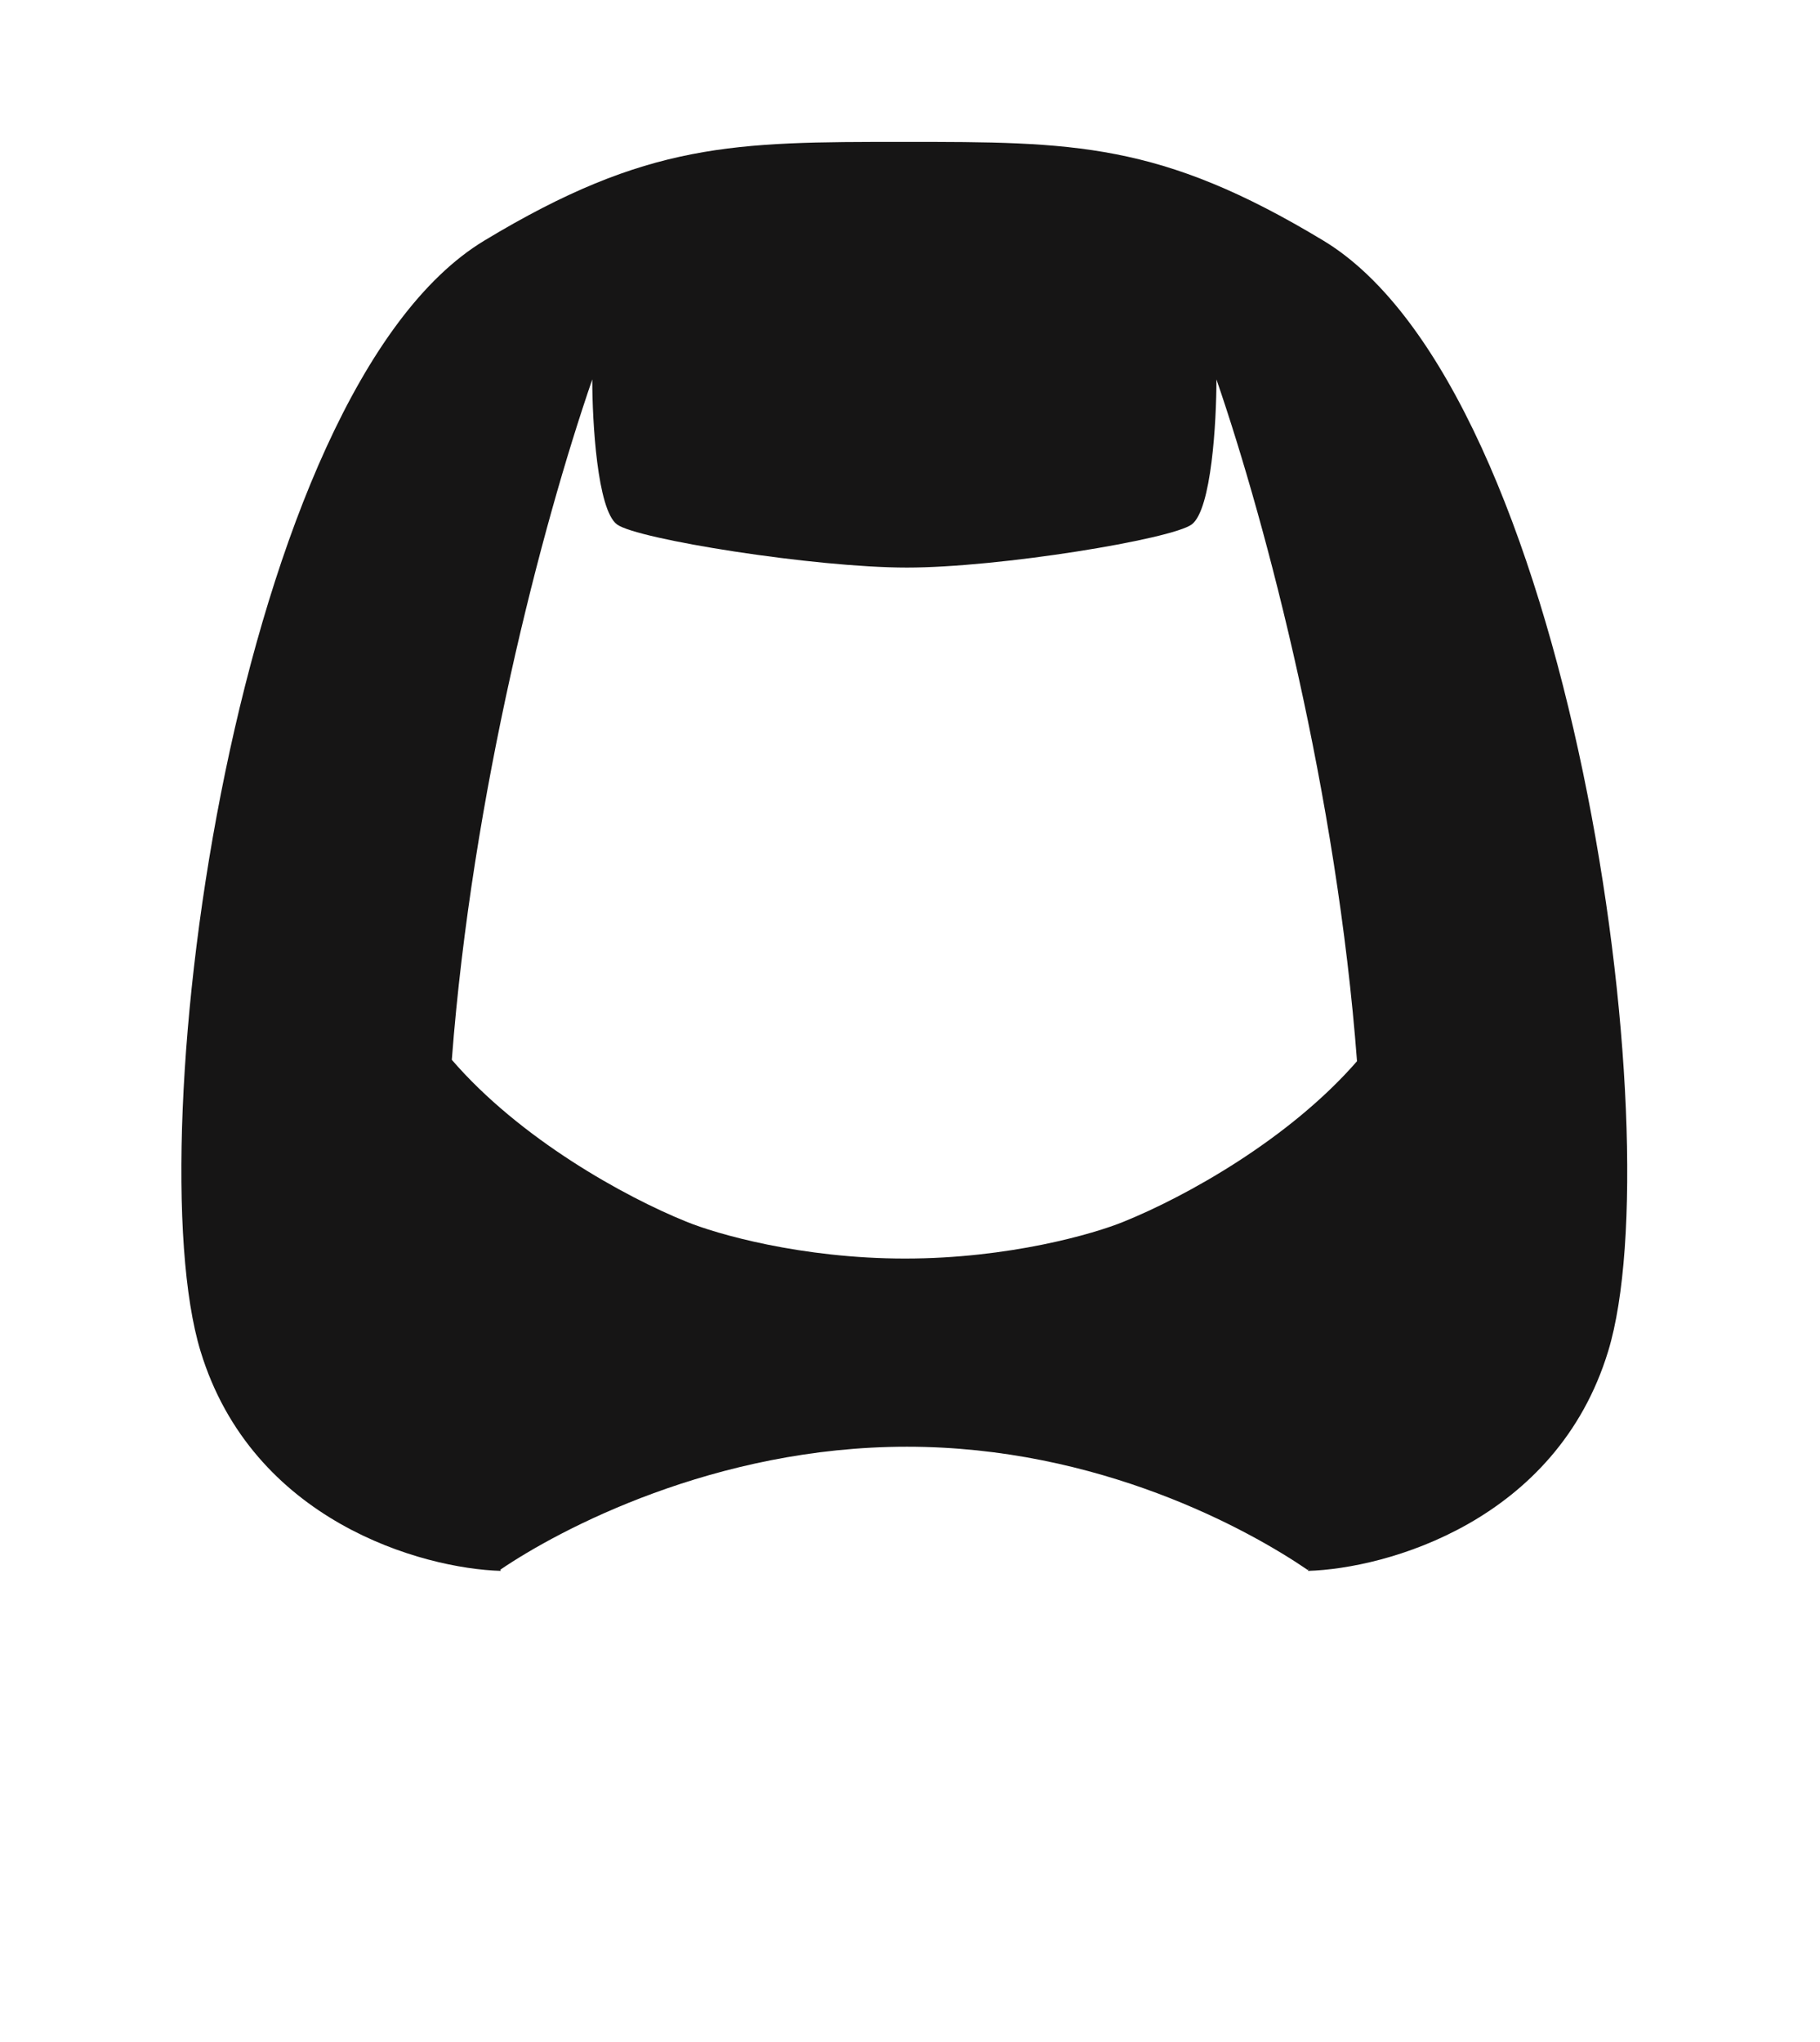 <svg width="295" height="331" viewBox="0 0 295 331" fill="none" xmlns="http://www.w3.org/2000/svg">
  <path fill-rule="evenodd"
    d="M96 61.5C96 68.333 96.8 82.6 100 85C103.2 87.4 132 92 147 92C162 92 189.971 87.4 193.171 85C196.371 82.6 197.171 68.333 197.171 61.5C205.442 85.525 216.679 128.769 219.955 172.015C208.881 184.733 192.071 194.005 182.194 198C177.361 200 163.494 204 146.694 204C129.894 204 116.028 200 111.194 198C101.257 193.981 84.304 184.621 73.233 171.784C76.531 128.615 87.744 85.482 96 61.5ZM81.099 254.432C81.123 254.497 81.147 254.562 81.171 254.626C68.447 254.251 40.9 246.6 32.5 219C22 184.5 38.364 63.233 78.5 39C105 23 119 23 146.5 23C174 23 188 23 214.5 39C254.636 63.233 271.171 184.5 260.671 219C252.271 246.6 224.724 254.251 212 254.626C212.057 254.472 212.115 254.317 212.171 254.162L212 254.5C202.5 248 178.2 234.5 147 234.5C115.908 234.5 90.675 247.907 81.099 254.432Z"
    fill="#161515" />
</svg>
